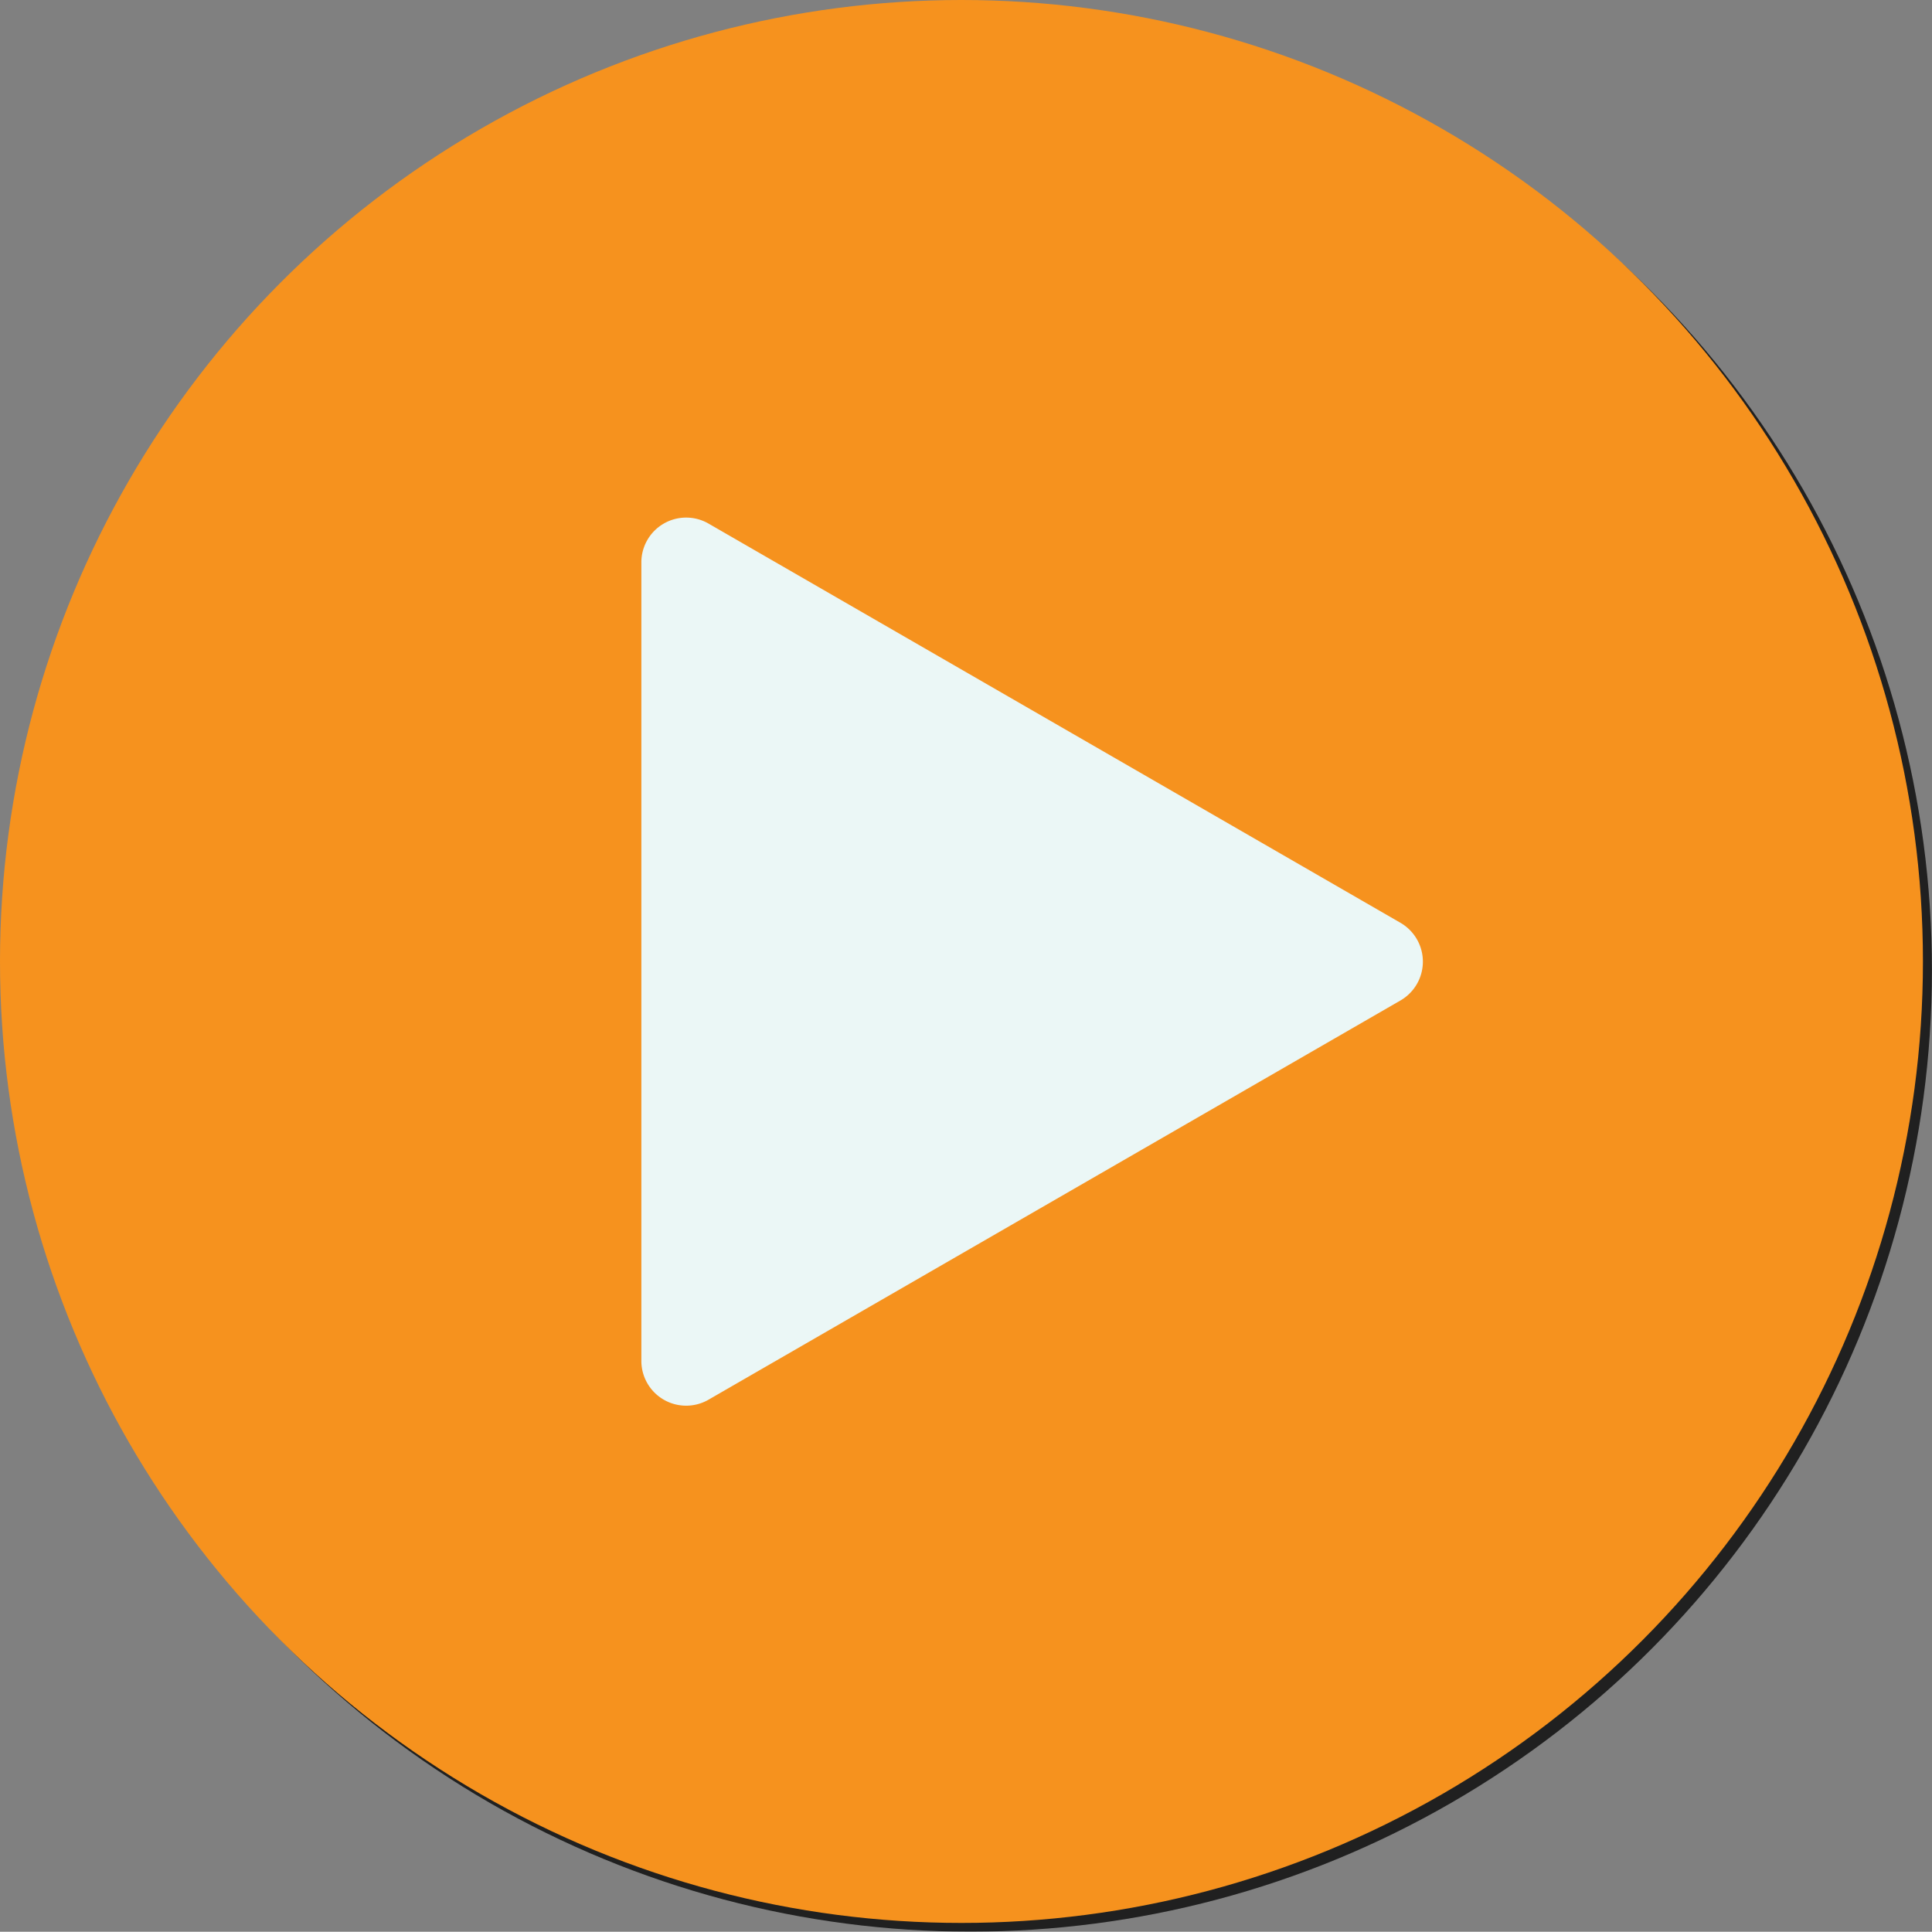 <svg id="Lag_1" data-name="Lag 1" xmlns="http://www.w3.org/2000/svg" width="285.6" height="285.56" viewBox="0 0 285.6 285.56"><rect x="0" y="0" width="285.6" height="285.56" fill="#808080" stroke="none"/><defs><style>.cls-1{opacity:0.8;}.cls-2{fill:#070707;}.cls-3{fill:#f6921e;}.cls-4{fill:#ebf7f6;}</style></defs><title>playknap</title><g class="cls-1"><circle class="cls-2" cx="143.46" cy="143.42" r="142.13"/></g><circle class="cls-3" cx="142.13" cy="142.13" r="142.13"/><path class="cls-4" d="M207,136.4l-102.26-59a6.62,6.62,0,0,0-9.93,5.73V201.18a6.62,6.62,0,0,0,9.93,5.73l102.26-59A6.63,6.63,0,0,0,207,136.4Z"/></svg>
